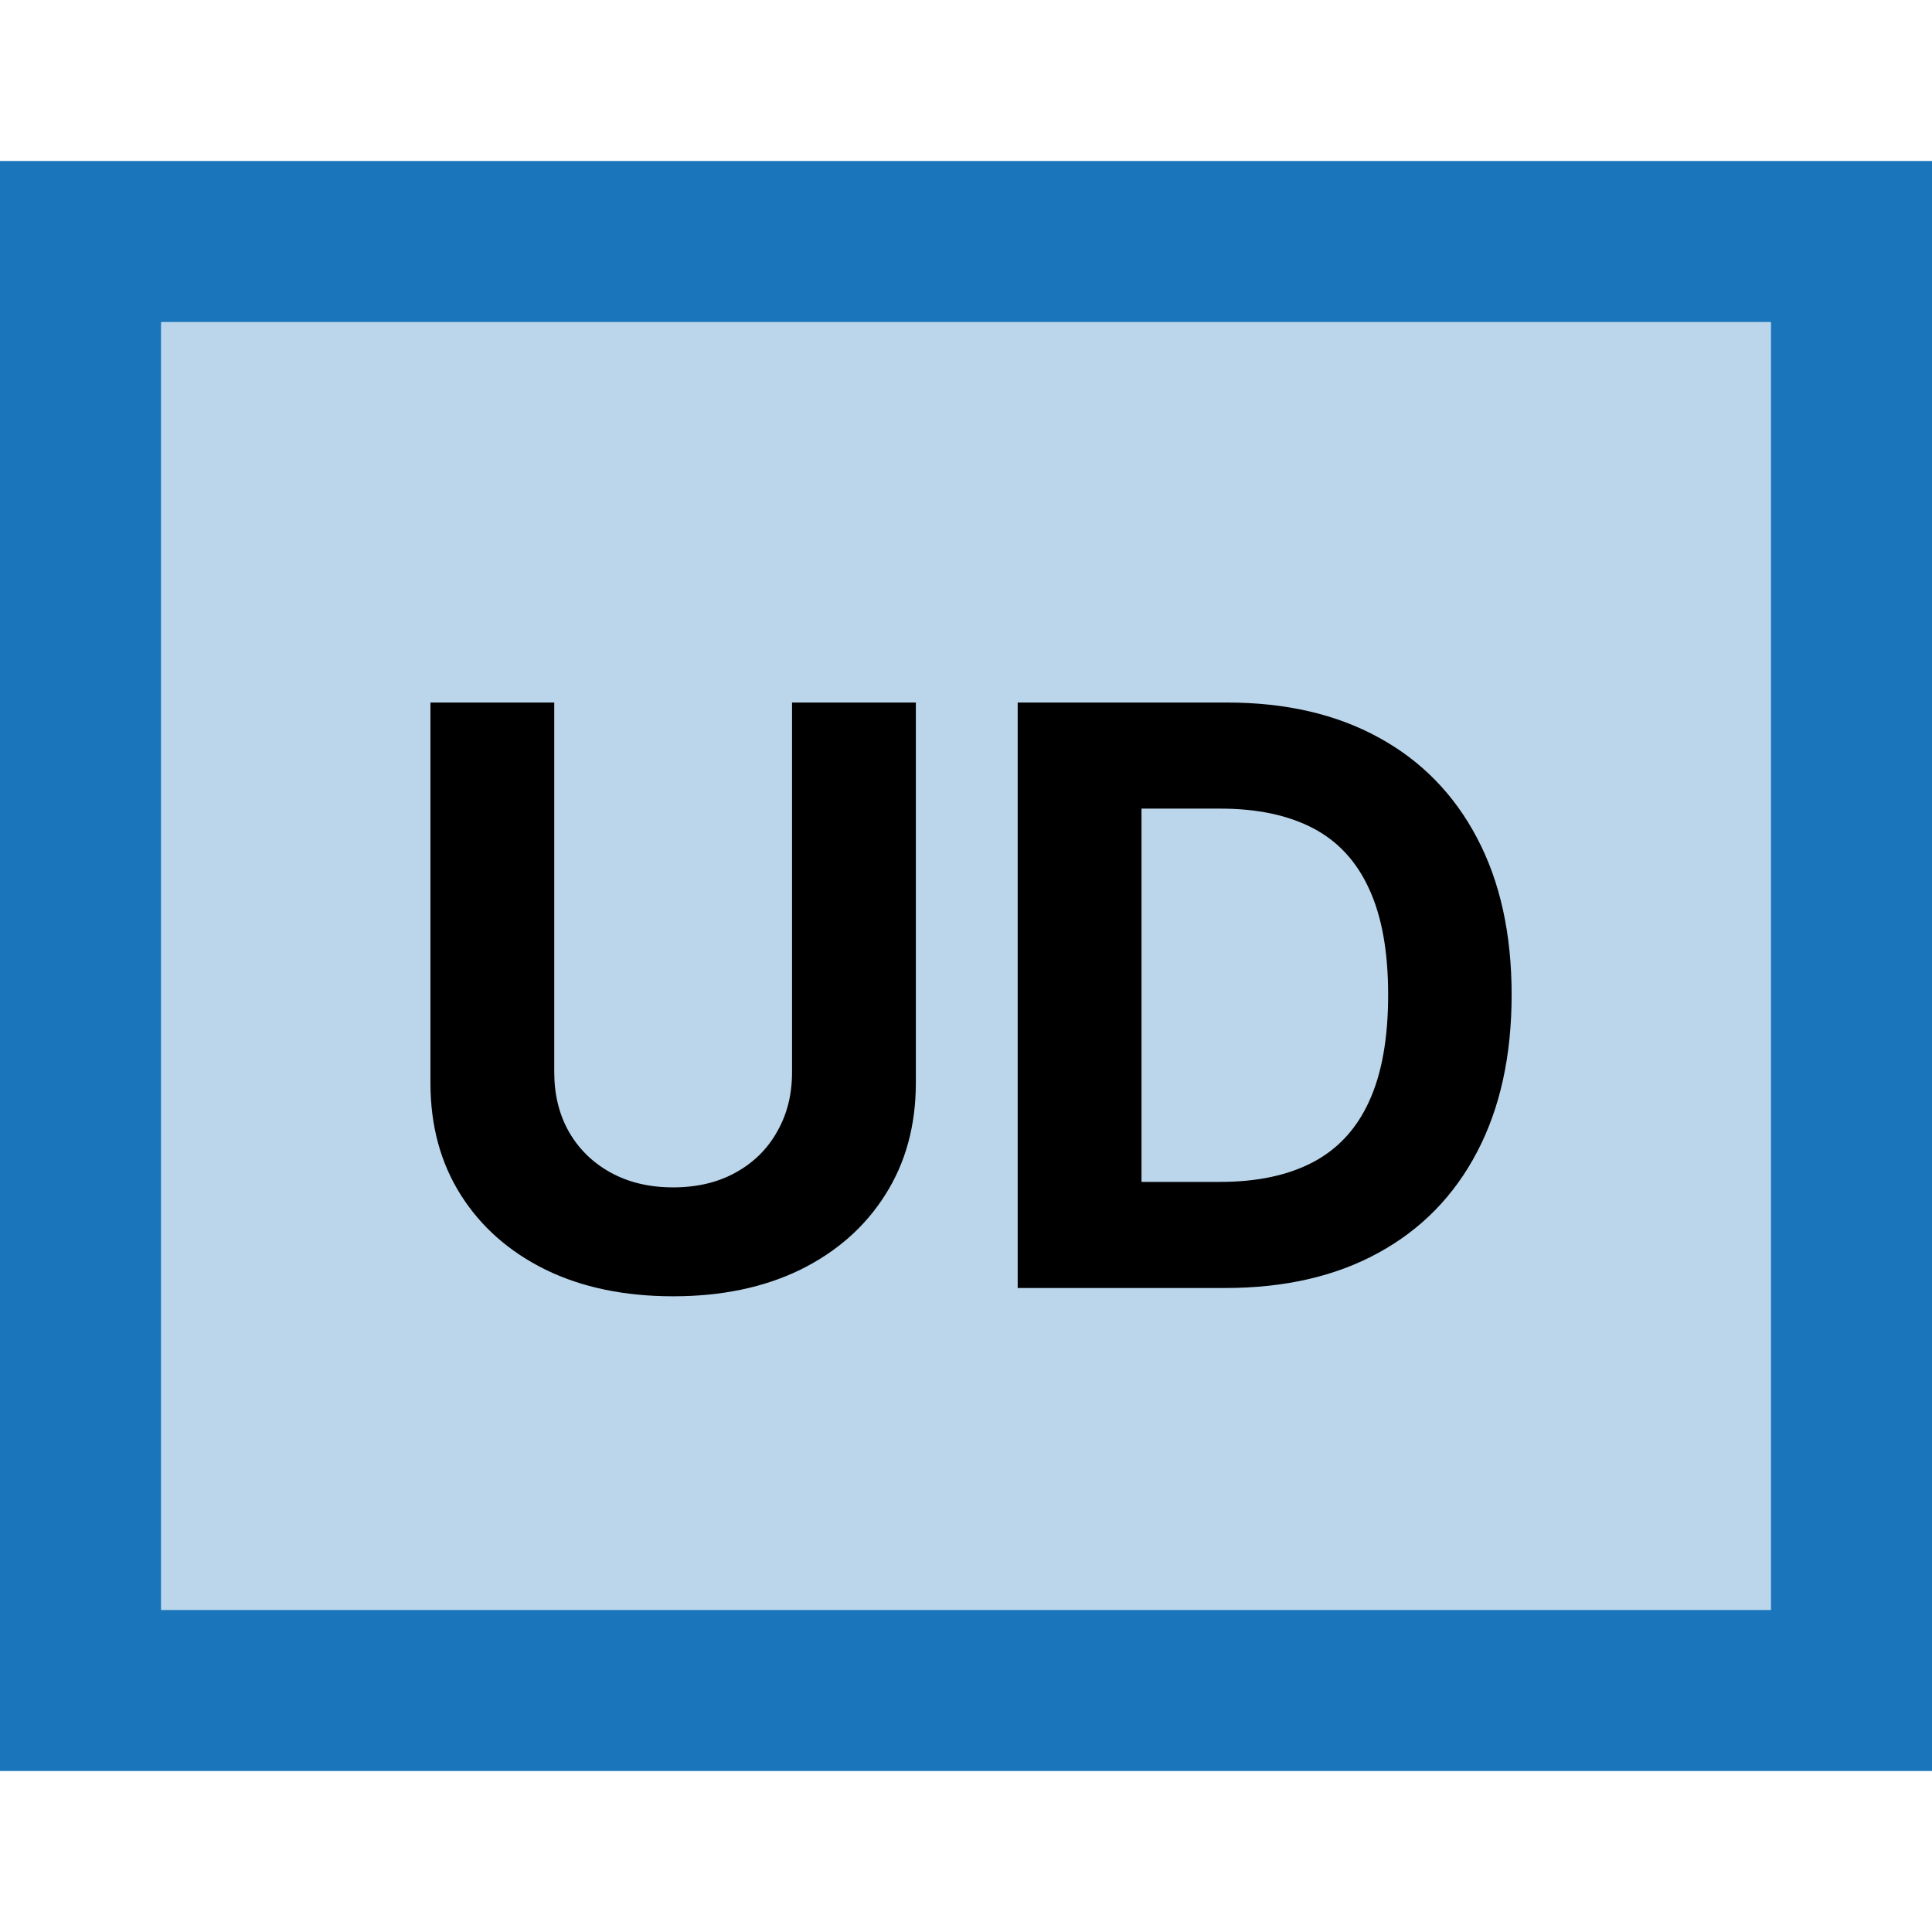 <svg width="24" height="24" viewBox="0 0 24 24" fill="none" xmlns="http://www.w3.org/2000/svg">
<rect x="1" y="3" width="22" height="18" fill="#BBD6EB"/>
<rect x="1" y="3" width="22" height="18" stroke="#1B75BB" stroke-width="2"/>
<path d="M9.839 8.727H11.377V13.45C11.377 13.981 11.25 14.445 10.997 14.842C10.746 15.24 10.394 15.55 9.942 15.773C9.49 15.993 8.963 16.103 8.362 16.103C7.758 16.103 7.23 15.993 6.778 15.773C6.326 15.55 5.974 15.24 5.723 14.842C5.472 14.445 5.347 13.981 5.347 13.45V8.727H6.885V13.319C6.885 13.596 6.945 13.842 7.066 14.057C7.189 14.273 7.362 14.442 7.584 14.565C7.807 14.688 8.066 14.75 8.362 14.75C8.66 14.75 8.919 14.688 9.14 14.565C9.362 14.442 9.534 14.273 9.654 14.057C9.778 13.842 9.839 13.596 9.839 13.319V8.727ZM15.22 16H12.642V8.727H15.241C15.973 8.727 16.603 8.873 17.131 9.164C17.658 9.453 18.064 9.868 18.349 10.411C18.635 10.953 18.778 11.601 18.778 12.357C18.778 13.114 18.635 13.765 18.349 14.31C18.064 14.854 17.656 15.272 17.123 15.563C16.593 15.854 15.959 16 15.22 16ZM14.18 14.682H15.156C15.611 14.682 15.993 14.602 16.303 14.441C16.616 14.278 16.85 14.026 17.006 13.685C17.165 13.341 17.244 12.899 17.244 12.357C17.244 11.819 17.165 11.38 17.006 11.039C16.85 10.698 16.617 10.447 16.307 10.286C15.996 10.125 15.614 10.045 15.16 10.045H14.18V14.682Z" fill="black"/>
</svg>

